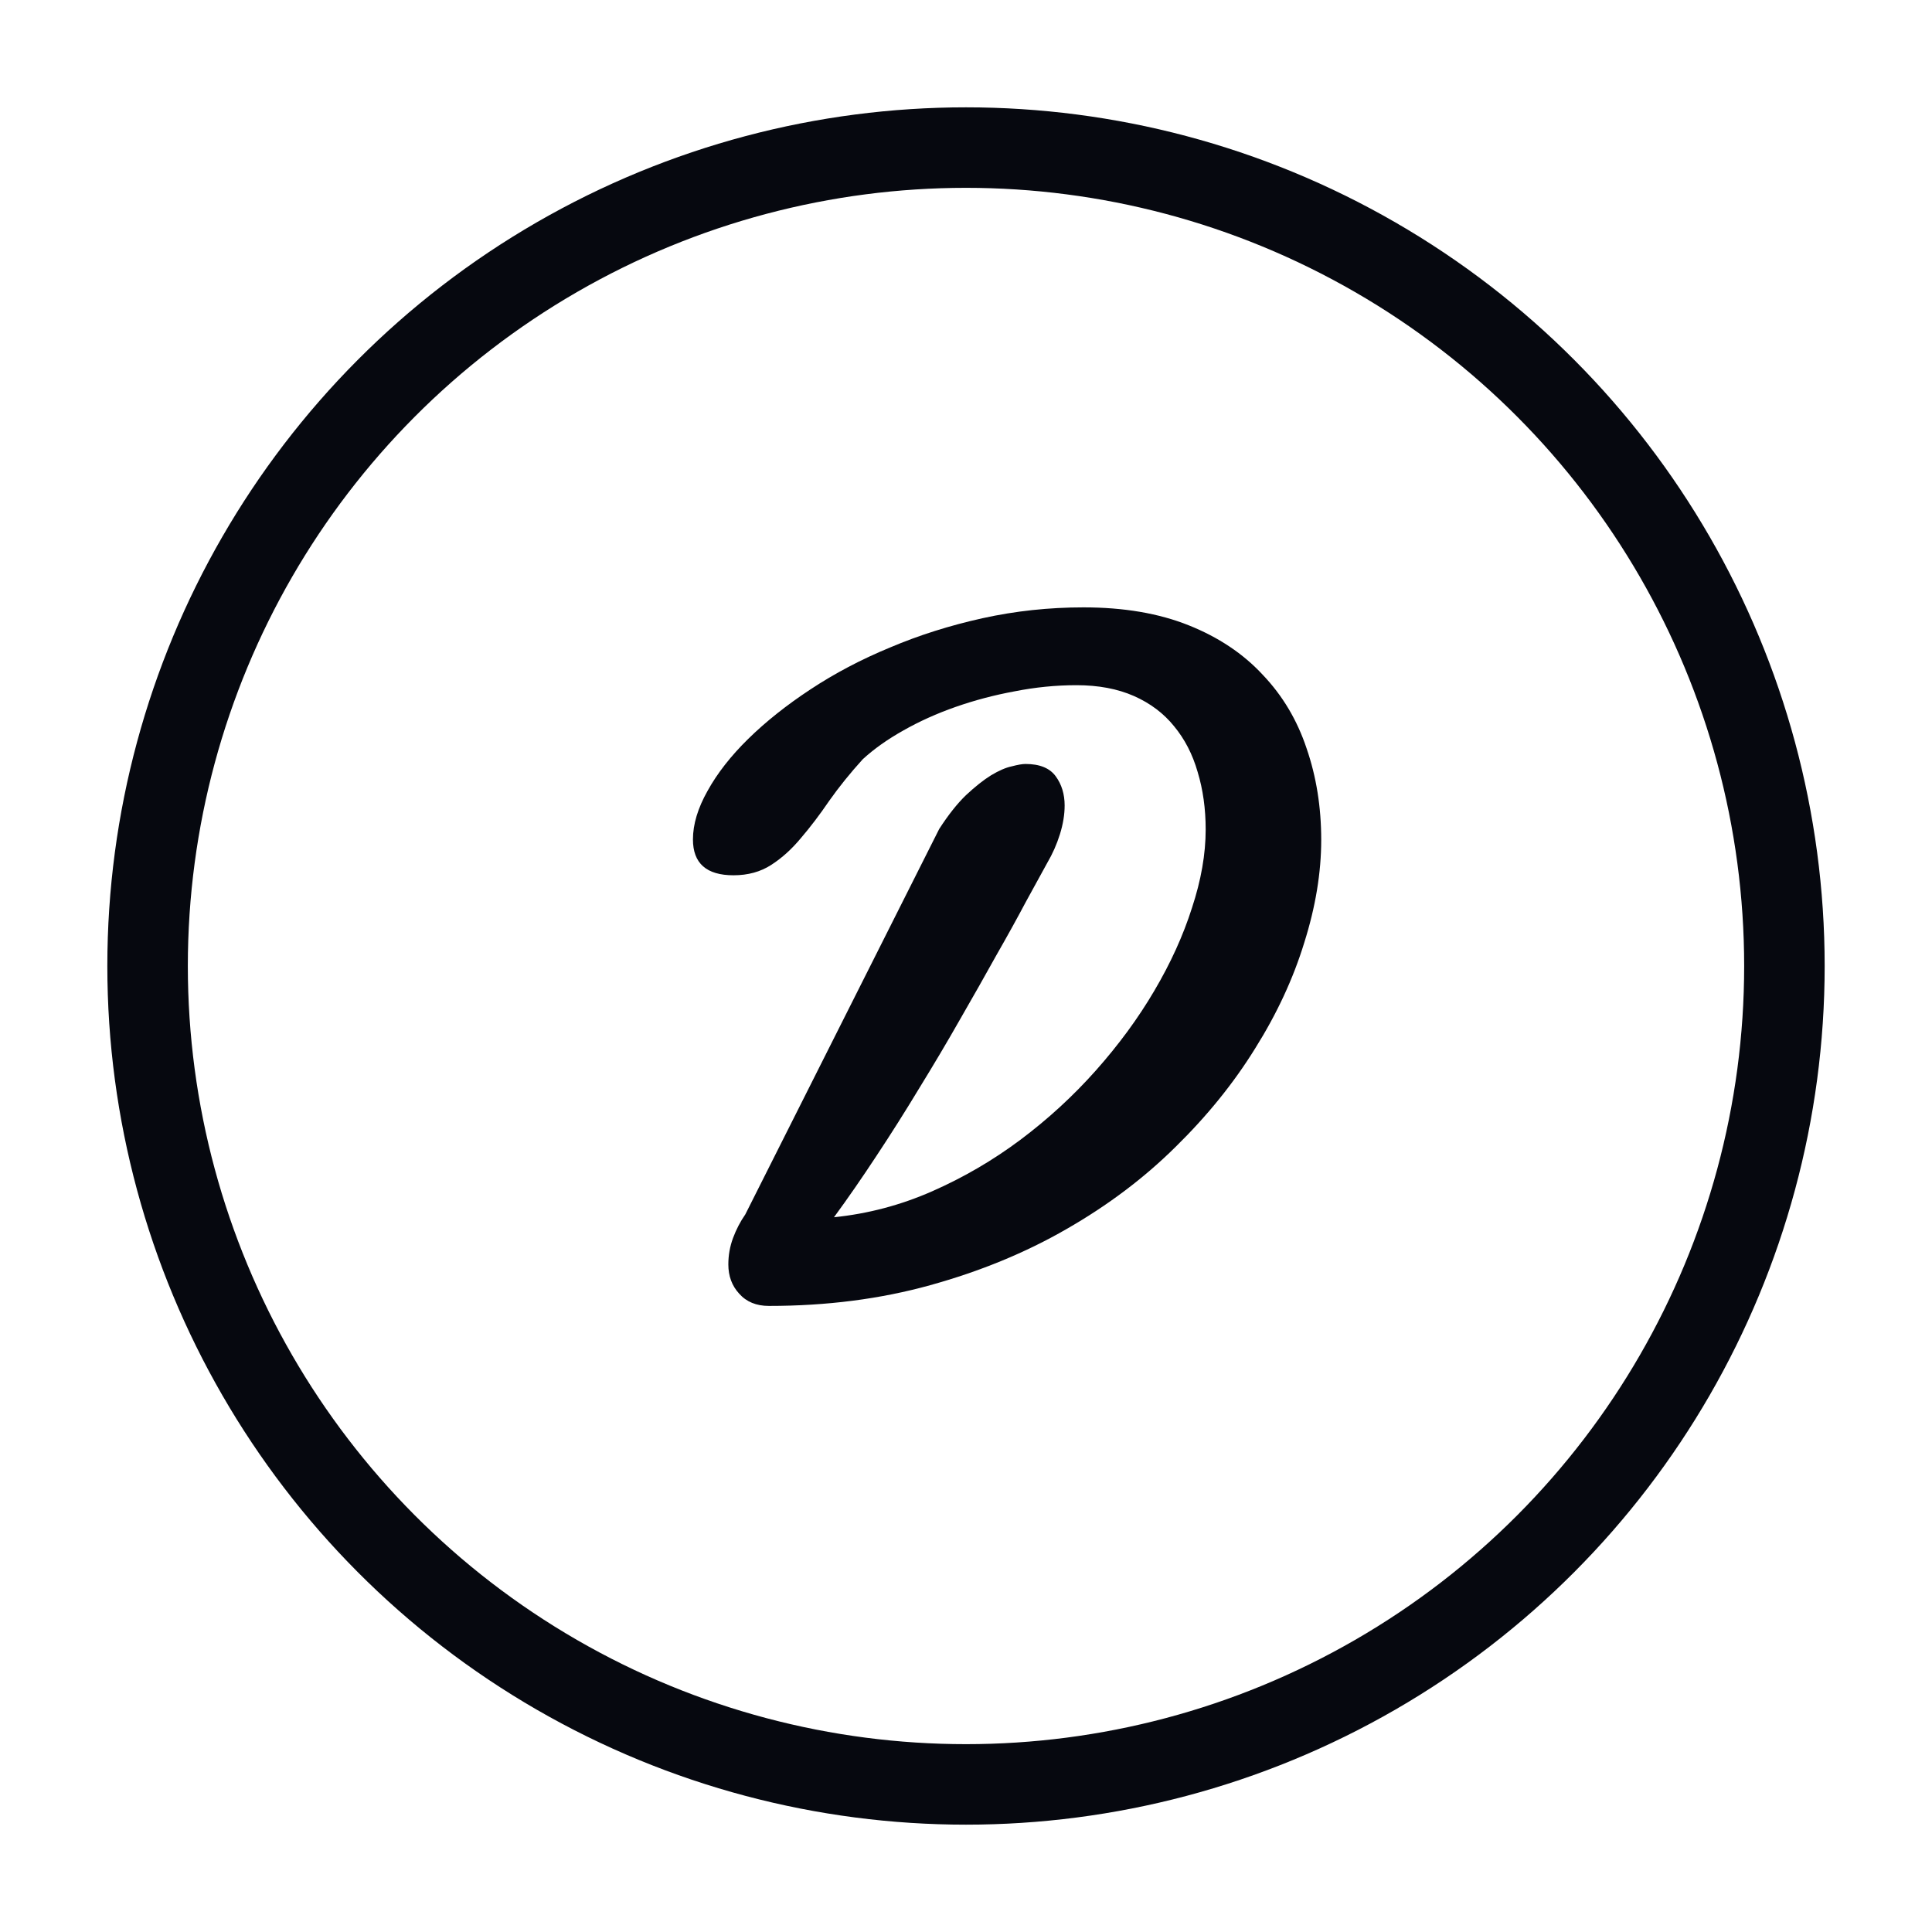 <svg width="72" height="72" viewBox="0 0 72 72" fill="none" xmlns="http://www.w3.org/2000/svg">
<g filter="url(#filter0_d_953_11906)">
<circle cx="36" cy="32" r="30.5" fill="white" stroke="#06080F" stroke-width="3"/>
<path d="M39.025 28.162C38.826 28.525 38.562 29.006 38.234 29.604C37.918 30.201 37.549 30.869 37.127 31.607C36.717 32.346 36.266 33.143 35.773 33.998C35.293 34.842 34.789 35.691 34.262 36.547C33.746 37.402 33.213 38.246 32.662 39.078C32.123 39.898 31.596 40.66 31.08 41.363C32.346 41.234 33.565 40.912 34.736 40.397C35.908 39.881 37.004 39.242 38.023 38.48C39.055 37.707 39.992 36.846 40.836 35.897C41.691 34.935 42.418 33.945 43.016 32.926C43.625 31.895 44.094 30.863 44.422 29.832C44.762 28.801 44.932 27.828 44.932 26.914C44.932 26.141 44.832 25.426 44.633 24.77C44.445 24.113 44.152 23.545 43.754 23.064C43.367 22.584 42.869 22.209 42.26 21.939C41.65 21.67 40.935 21.535 40.115 21.535C39.353 21.535 38.586 21.611 37.812 21.764C37.051 21.904 36.318 22.098 35.615 22.344C34.912 22.59 34.262 22.883 33.664 23.223C33.078 23.551 32.574 23.908 32.152 24.295C31.684 24.811 31.268 25.326 30.904 25.842C30.553 26.357 30.201 26.82 29.85 27.23C29.51 27.641 29.141 27.975 28.742 28.232C28.344 28.49 27.875 28.619 27.336 28.619C26.328 28.619 25.824 28.174 25.824 27.283C25.824 26.721 26.006 26.117 26.369 25.473C26.732 24.816 27.236 24.172 27.881 23.539C28.537 22.895 29.311 22.279 30.201 21.693C31.104 21.096 32.094 20.574 33.172 20.129C34.25 19.672 35.398 19.309 36.617 19.039C37.836 18.77 39.09 18.635 40.379 18.635C41.879 18.635 43.185 18.857 44.299 19.303C45.412 19.748 46.332 20.363 47.059 21.148C47.797 21.922 48.342 22.836 48.693 23.891C49.057 24.945 49.238 26.082 49.238 27.301C49.238 28.52 49.027 29.797 48.605 31.133C48.195 32.469 47.586 33.781 46.777 35.07C45.98 36.359 44.99 37.584 43.807 38.744C42.635 39.904 41.281 40.924 39.746 41.803C38.223 42.682 36.529 43.379 34.666 43.895C32.815 44.41 30.811 44.668 28.654 44.668C28.186 44.668 27.816 44.516 27.547 44.211C27.277 43.918 27.143 43.555 27.143 43.121C27.143 42.781 27.201 42.453 27.318 42.137C27.436 41.82 27.588 41.527 27.775 41.258L35 26.896C35.34 26.369 35.674 25.947 36.002 25.631C36.342 25.314 36.652 25.068 36.934 24.893C37.227 24.717 37.484 24.605 37.707 24.559C37.93 24.5 38.1 24.471 38.217 24.471C38.744 24.471 39.119 24.623 39.342 24.928C39.565 25.232 39.676 25.596 39.676 26.018C39.676 26.357 39.617 26.715 39.5 27.09C39.383 27.465 39.225 27.822 39.025 28.162Z" fill="#06080F"/>
</g>
<defs>
<filter id="filter0_d_953_11906" x="0" y="0" width="72" height="72" filterUnits="userSpaceOnUse" color-interpolation-filters="sRGB">
<feFlood flood-opacity="0" result="BackgroundImageFix"/>
<feColorMatrix in="SourceAlpha" type="matrix" values="0 0 0 0 0 0 0 0 0 0 0 0 0 0 0 0 0 0 127 0" result="hardAlpha"/>
<feOffset dy="4"/>
<feGaussianBlur stdDeviation="2"/>
<feComposite in2="hardAlpha" operator="out"/>
<feColorMatrix type="matrix" values="0 0 0 0 0 0 0 0 0 0 0 0 0 0 0 0 0 0 0.25 0"/>
<feBlend mode="normal" in2="BackgroundImageFix" result="effect1_dropShadow_953_11906"/>
<feBlend mode="normal" in="SourceGraphic" in2="effect1_dropShadow_953_11906" result="shape"/>
</filter>
</defs>
</svg>
